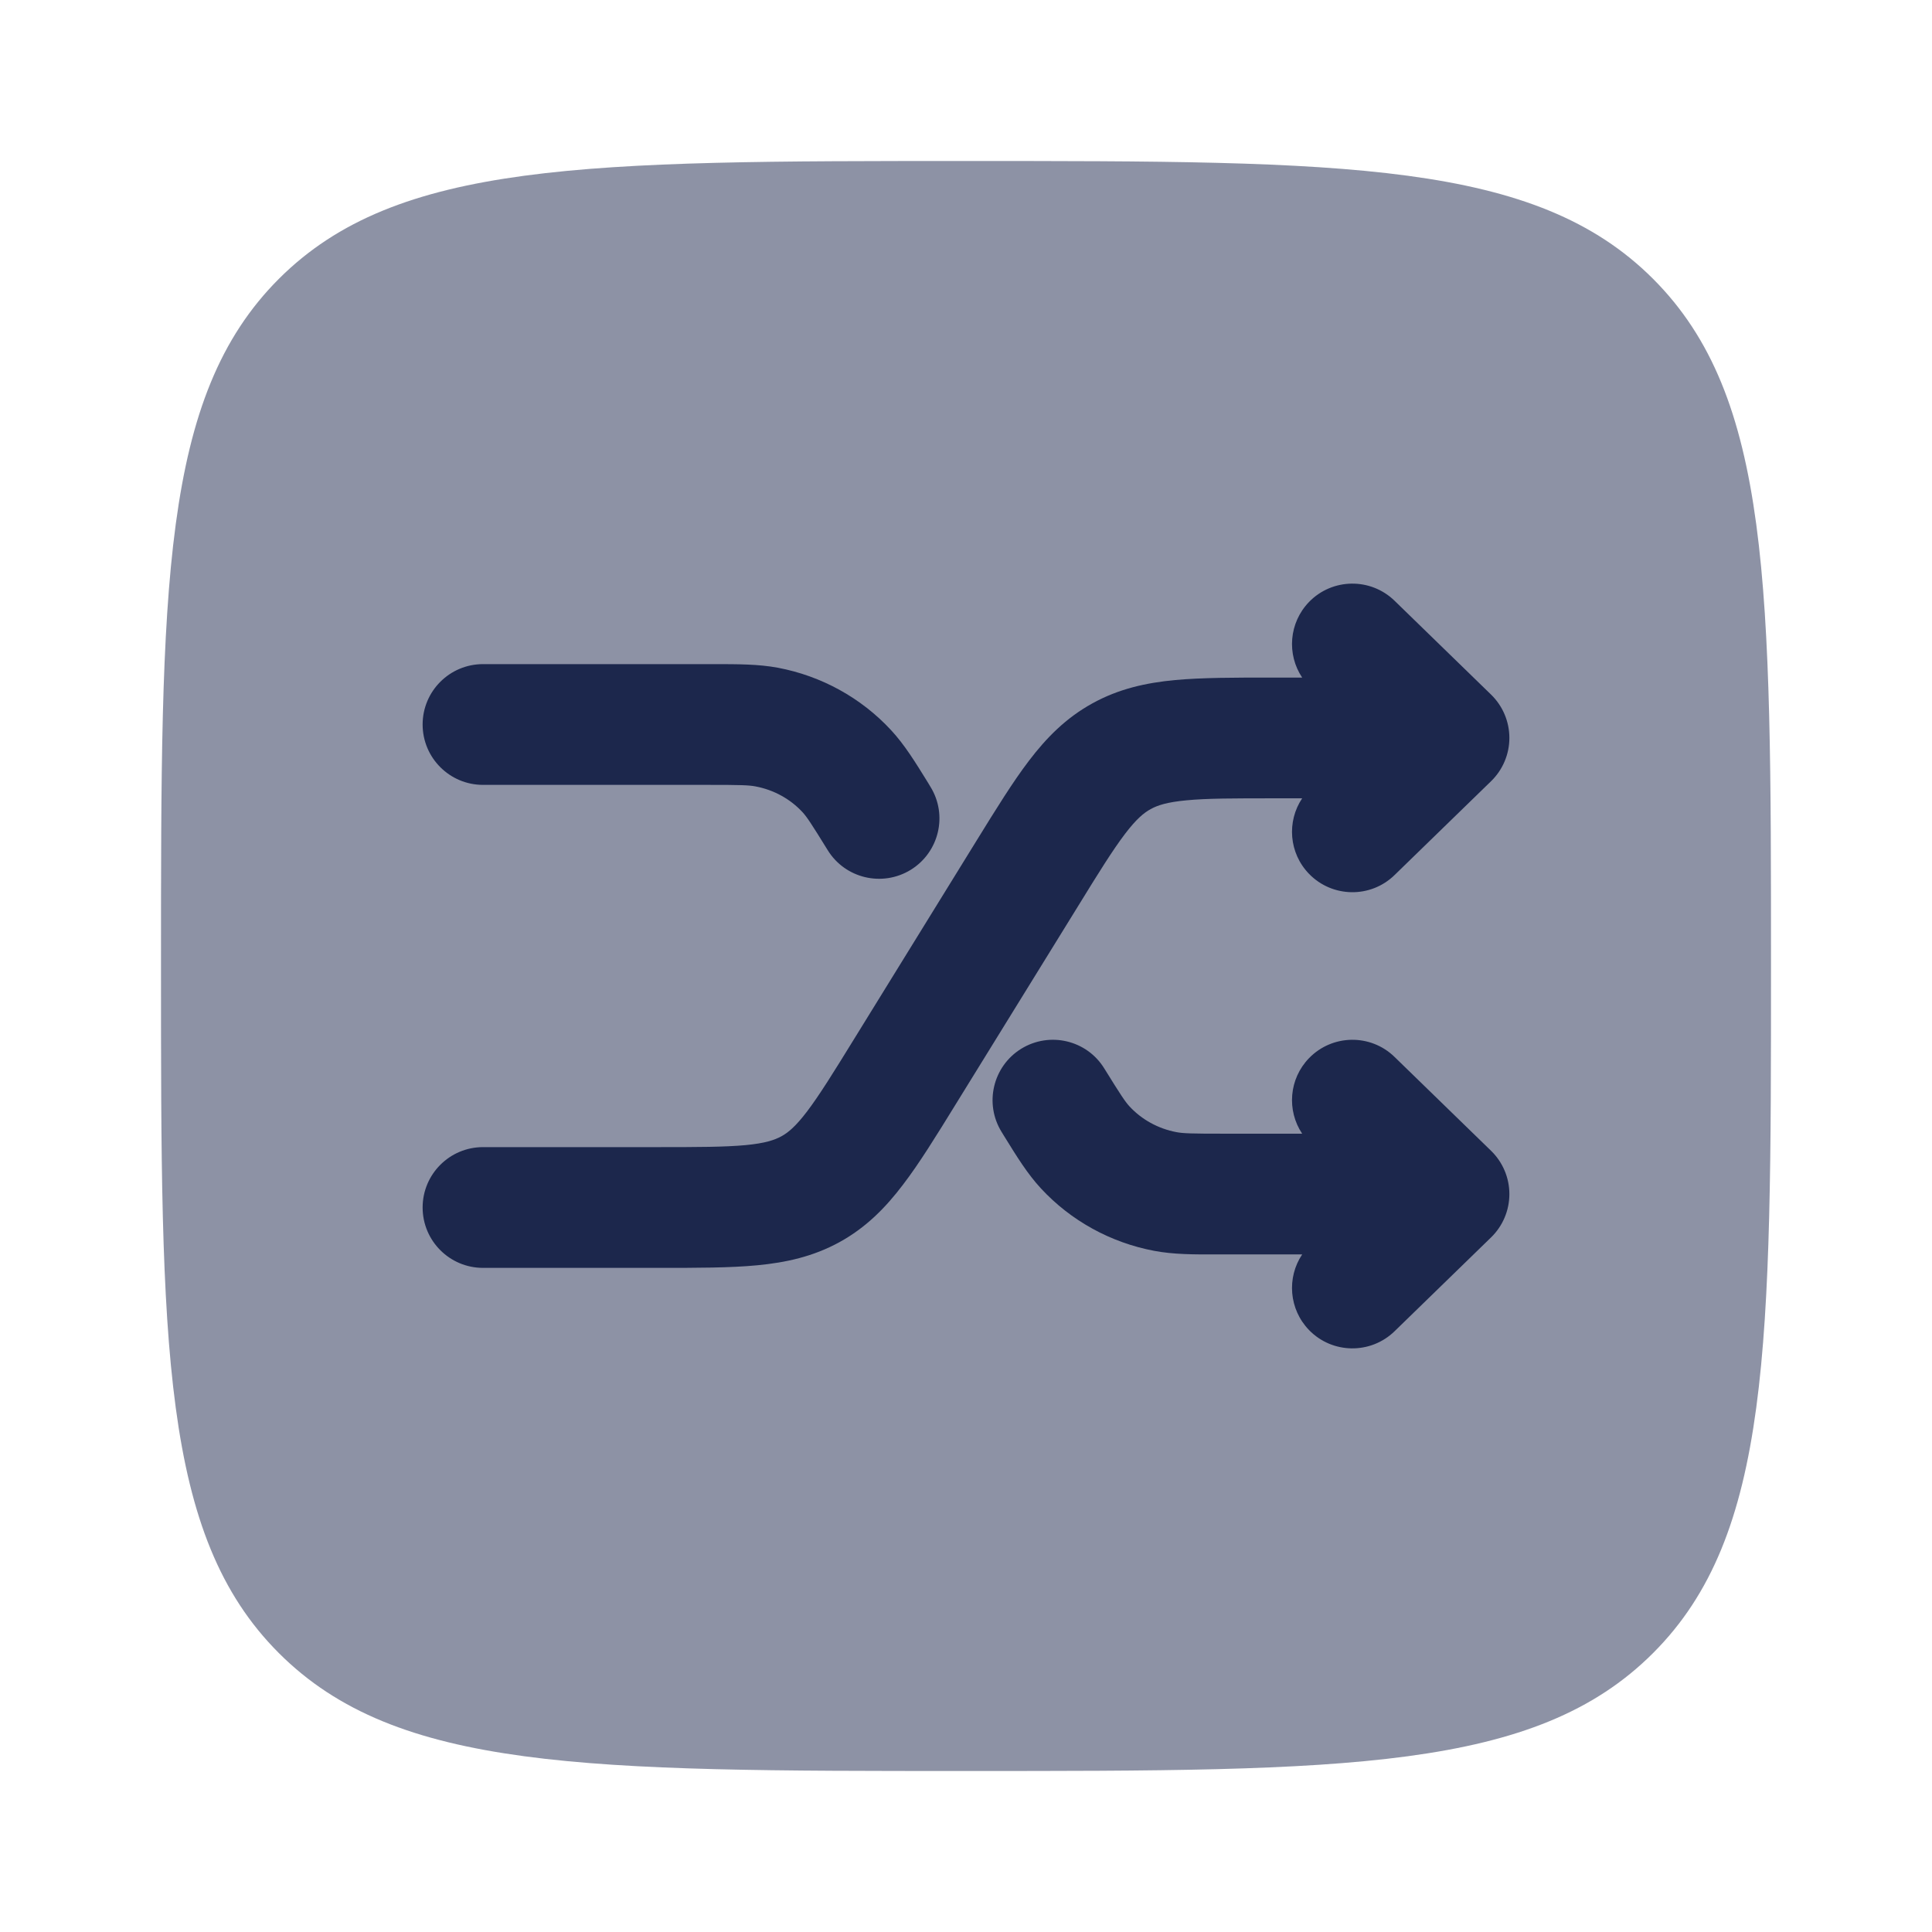 <svg width="24" height="24" viewBox="0 0 24 24" fill="none" xmlns="http://www.w3.org/2000/svg">
<g id="Bold Duotone / Video, Audio, Sound / Shuffle">
<path id="Vector" opacity="0.5" d="M12 22C7.286 22 4.929 22 3.464 20.535C2 19.071 2 16.714 2 12C2 7.286 2 4.929 3.464 3.464C4.929 2 7.286 2 12 2C16.714 2 19.071 2 20.535 3.464C22 4.929 22 7.286 22 12C22 16.714 22 19.071 20.535 20.535C19.071 22 16.714 22 12 22Z" fill="#1C274C"/>
<g id="Vector_2">
<path d="M16.262 7.477C16.551 7.18 17.026 7.174 17.323 7.462L18.523 8.629C18.668 8.77 18.75 8.964 18.75 9.167C18.75 9.369 18.668 9.563 18.523 9.704L17.323 10.871C17.026 11.16 16.551 11.153 16.262 10.856C16.011 10.598 15.983 10.205 16.176 9.917H15.838C15.326 9.917 14.994 9.917 14.737 9.942C14.495 9.965 14.379 10.004 14.294 10.051C14.21 10.097 14.118 10.172 13.976 10.358C13.824 10.558 13.653 10.832 13.39 11.26L11.869 13.723L11.869 13.723C11.628 14.114 11.42 14.452 11.217 14.717C11 15.003 10.758 15.249 10.429 15.43C10.101 15.61 9.763 15.684 9.404 15.718C9.068 15.75 8.664 15.75 8.195 15.75L6 15.75C5.586 15.75 5.25 15.414 5.25 15C5.25 14.586 5.586 14.25 6 14.25H8.162C8.673 14.25 9.006 14.249 9.263 14.225C9.505 14.202 9.621 14.162 9.706 14.116C9.79 14.07 9.882 13.995 10.024 13.809C10.176 13.609 10.347 13.334 10.61 12.907L12.131 10.443C12.372 10.053 12.58 9.715 12.783 9.449C13 9.164 13.242 8.918 13.571 8.737C13.899 8.556 14.237 8.482 14.596 8.448C14.932 8.417 15.336 8.417 15.805 8.417L16.176 8.417C15.983 8.129 16.011 7.736 16.262 7.477Z" fill="#1C274C"/>
<path d="M9.385 9.769C9.3 9.753 9.199 9.75 8.801 9.75H6C5.586 9.75 5.25 9.414 5.25 9C5.25 8.586 5.586 8.25 6 8.25H8.801L8.858 8.25C9.171 8.25 9.423 8.25 9.664 8.295C10.203 8.397 10.697 8.668 11.069 9.07C11.236 9.25 11.368 9.464 11.528 9.723L11.528 9.723L11.558 9.773C11.776 10.125 11.666 10.587 11.314 10.805C10.961 11.022 10.499 10.913 10.282 10.561C10.076 10.227 10.023 10.148 9.969 10.089C9.818 9.926 9.614 9.812 9.385 9.769Z" fill="#1C274C"/>
<path d="M12.686 13.028C13.039 12.811 13.501 12.92 13.718 13.273C13.924 13.606 13.977 13.685 14.031 13.744C14.182 13.907 14.386 14.021 14.615 14.064C14.7 14.08 14.801 14.083 15.199 14.083H16.176C15.983 13.795 16.011 13.402 16.262 13.144C16.551 12.847 17.026 12.84 17.323 13.129L18.523 14.296C18.668 14.437 18.75 14.631 18.75 14.833C18.75 15.036 18.668 15.23 18.523 15.371L17.323 16.538C17.026 16.826 16.551 16.82 16.262 16.523C16.011 16.264 15.983 15.871 16.176 15.583H15.199L15.142 15.583H15.142C14.829 15.584 14.577 15.584 14.336 15.538C13.797 15.436 13.303 15.165 12.931 14.763C12.764 14.583 12.632 14.369 12.472 14.11L12.472 14.11L12.442 14.061C12.224 13.708 12.334 13.246 12.686 13.028Z" fill="#1C274C"/>
</g>
</g>
</svg>
